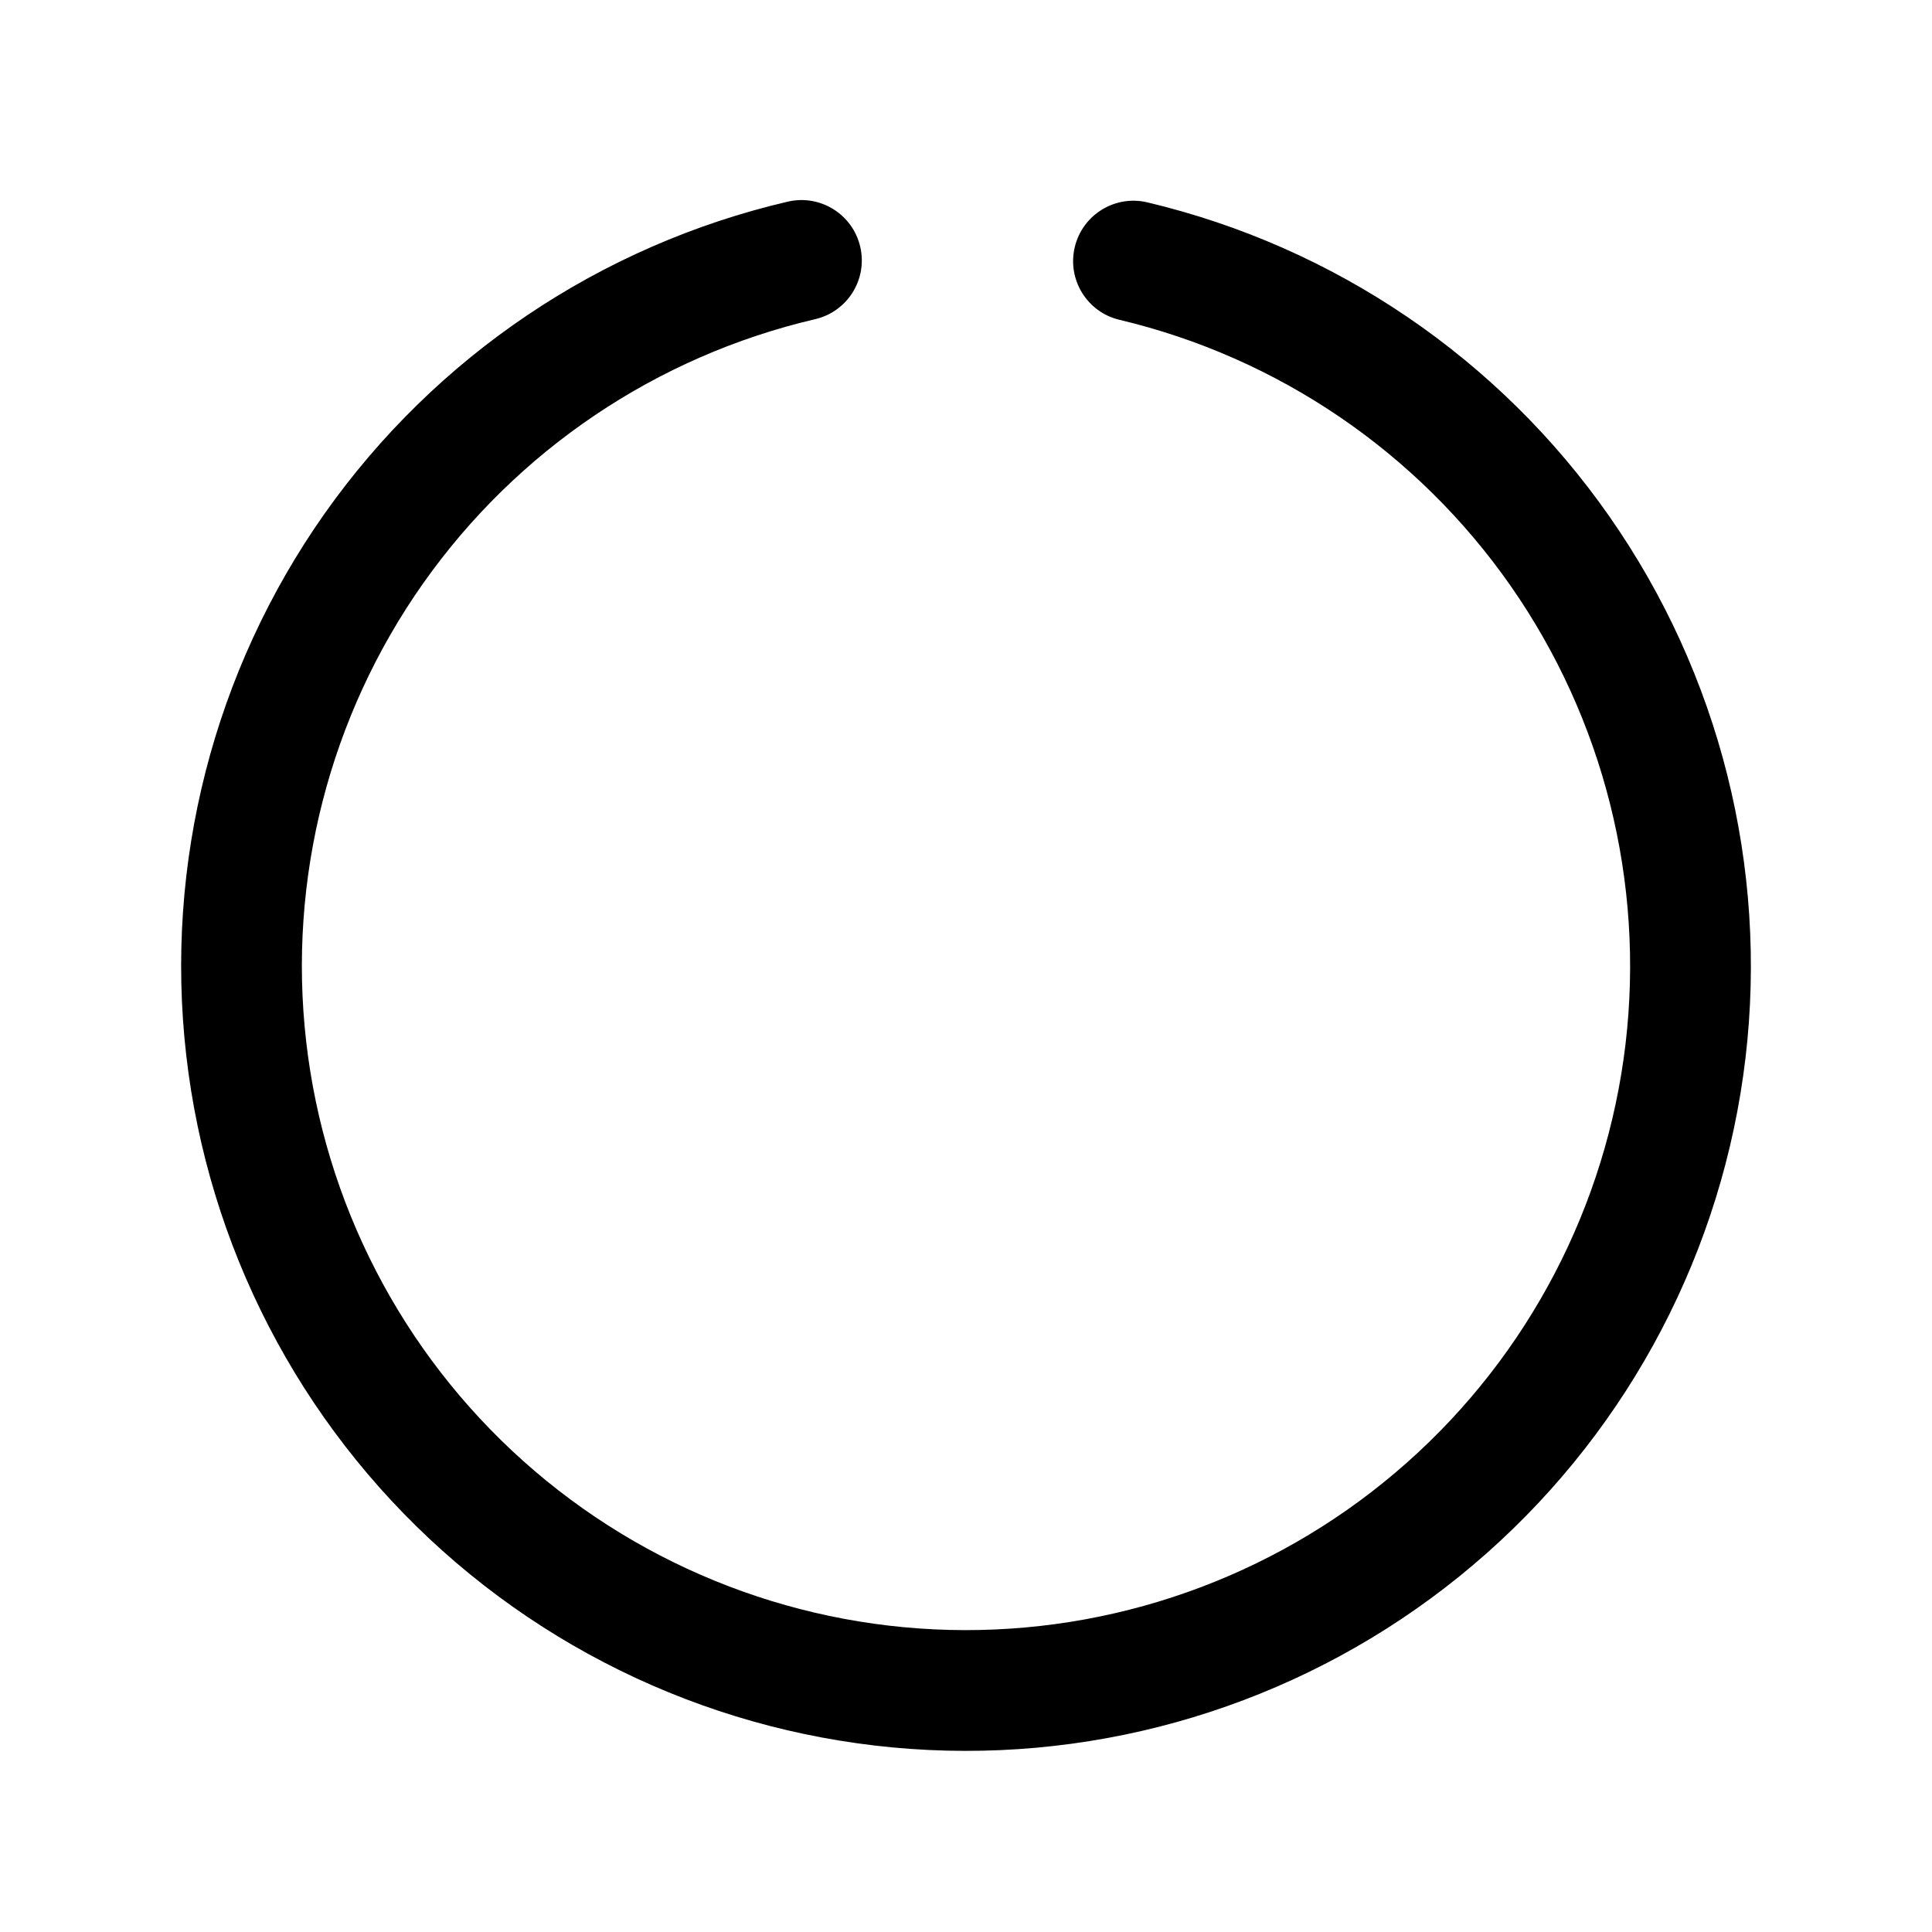 <svg width="24" height="24" viewBox="0 0 24 24" xmlns="http://www.w3.org/2000/svg">
<path fill-rule="evenodd" clip-rule="evenodd" d="M10.686 3.065C10.78 3.468 10.53 3.871 10.126 3.965C8.156 4.425 6.423 5.593 5.257 7.246C4.091 8.9 3.574 10.924 3.803 12.934C4.032 14.944 4.992 16.8 6.5 18.149C8.008 19.498 9.96 20.246 11.983 20.25C14.006 20.254 15.96 19.515 17.474 18.172C18.988 16.83 19.955 14.978 20.193 12.969C20.43 10.959 19.922 8.933 18.763 7.274C17.604 5.616 15.876 4.441 13.907 3.973C13.504 3.878 13.255 3.473 13.351 3.07C13.447 2.667 13.851 2.418 14.254 2.514C16.581 3.067 18.623 4.455 19.992 6.415C21.362 8.375 21.963 10.77 21.683 13.145C21.402 15.519 20.258 17.708 18.469 19.294C16.68 20.881 14.371 21.755 11.98 21.75C9.589 21.745 7.283 20.861 5.5 19.267C3.718 17.673 2.584 15.48 2.313 13.104C2.042 10.729 2.654 8.336 4.031 6.382C5.409 4.428 7.457 3.048 9.786 2.505C10.189 2.411 10.592 2.661 10.686 3.065Z" />
</svg>
